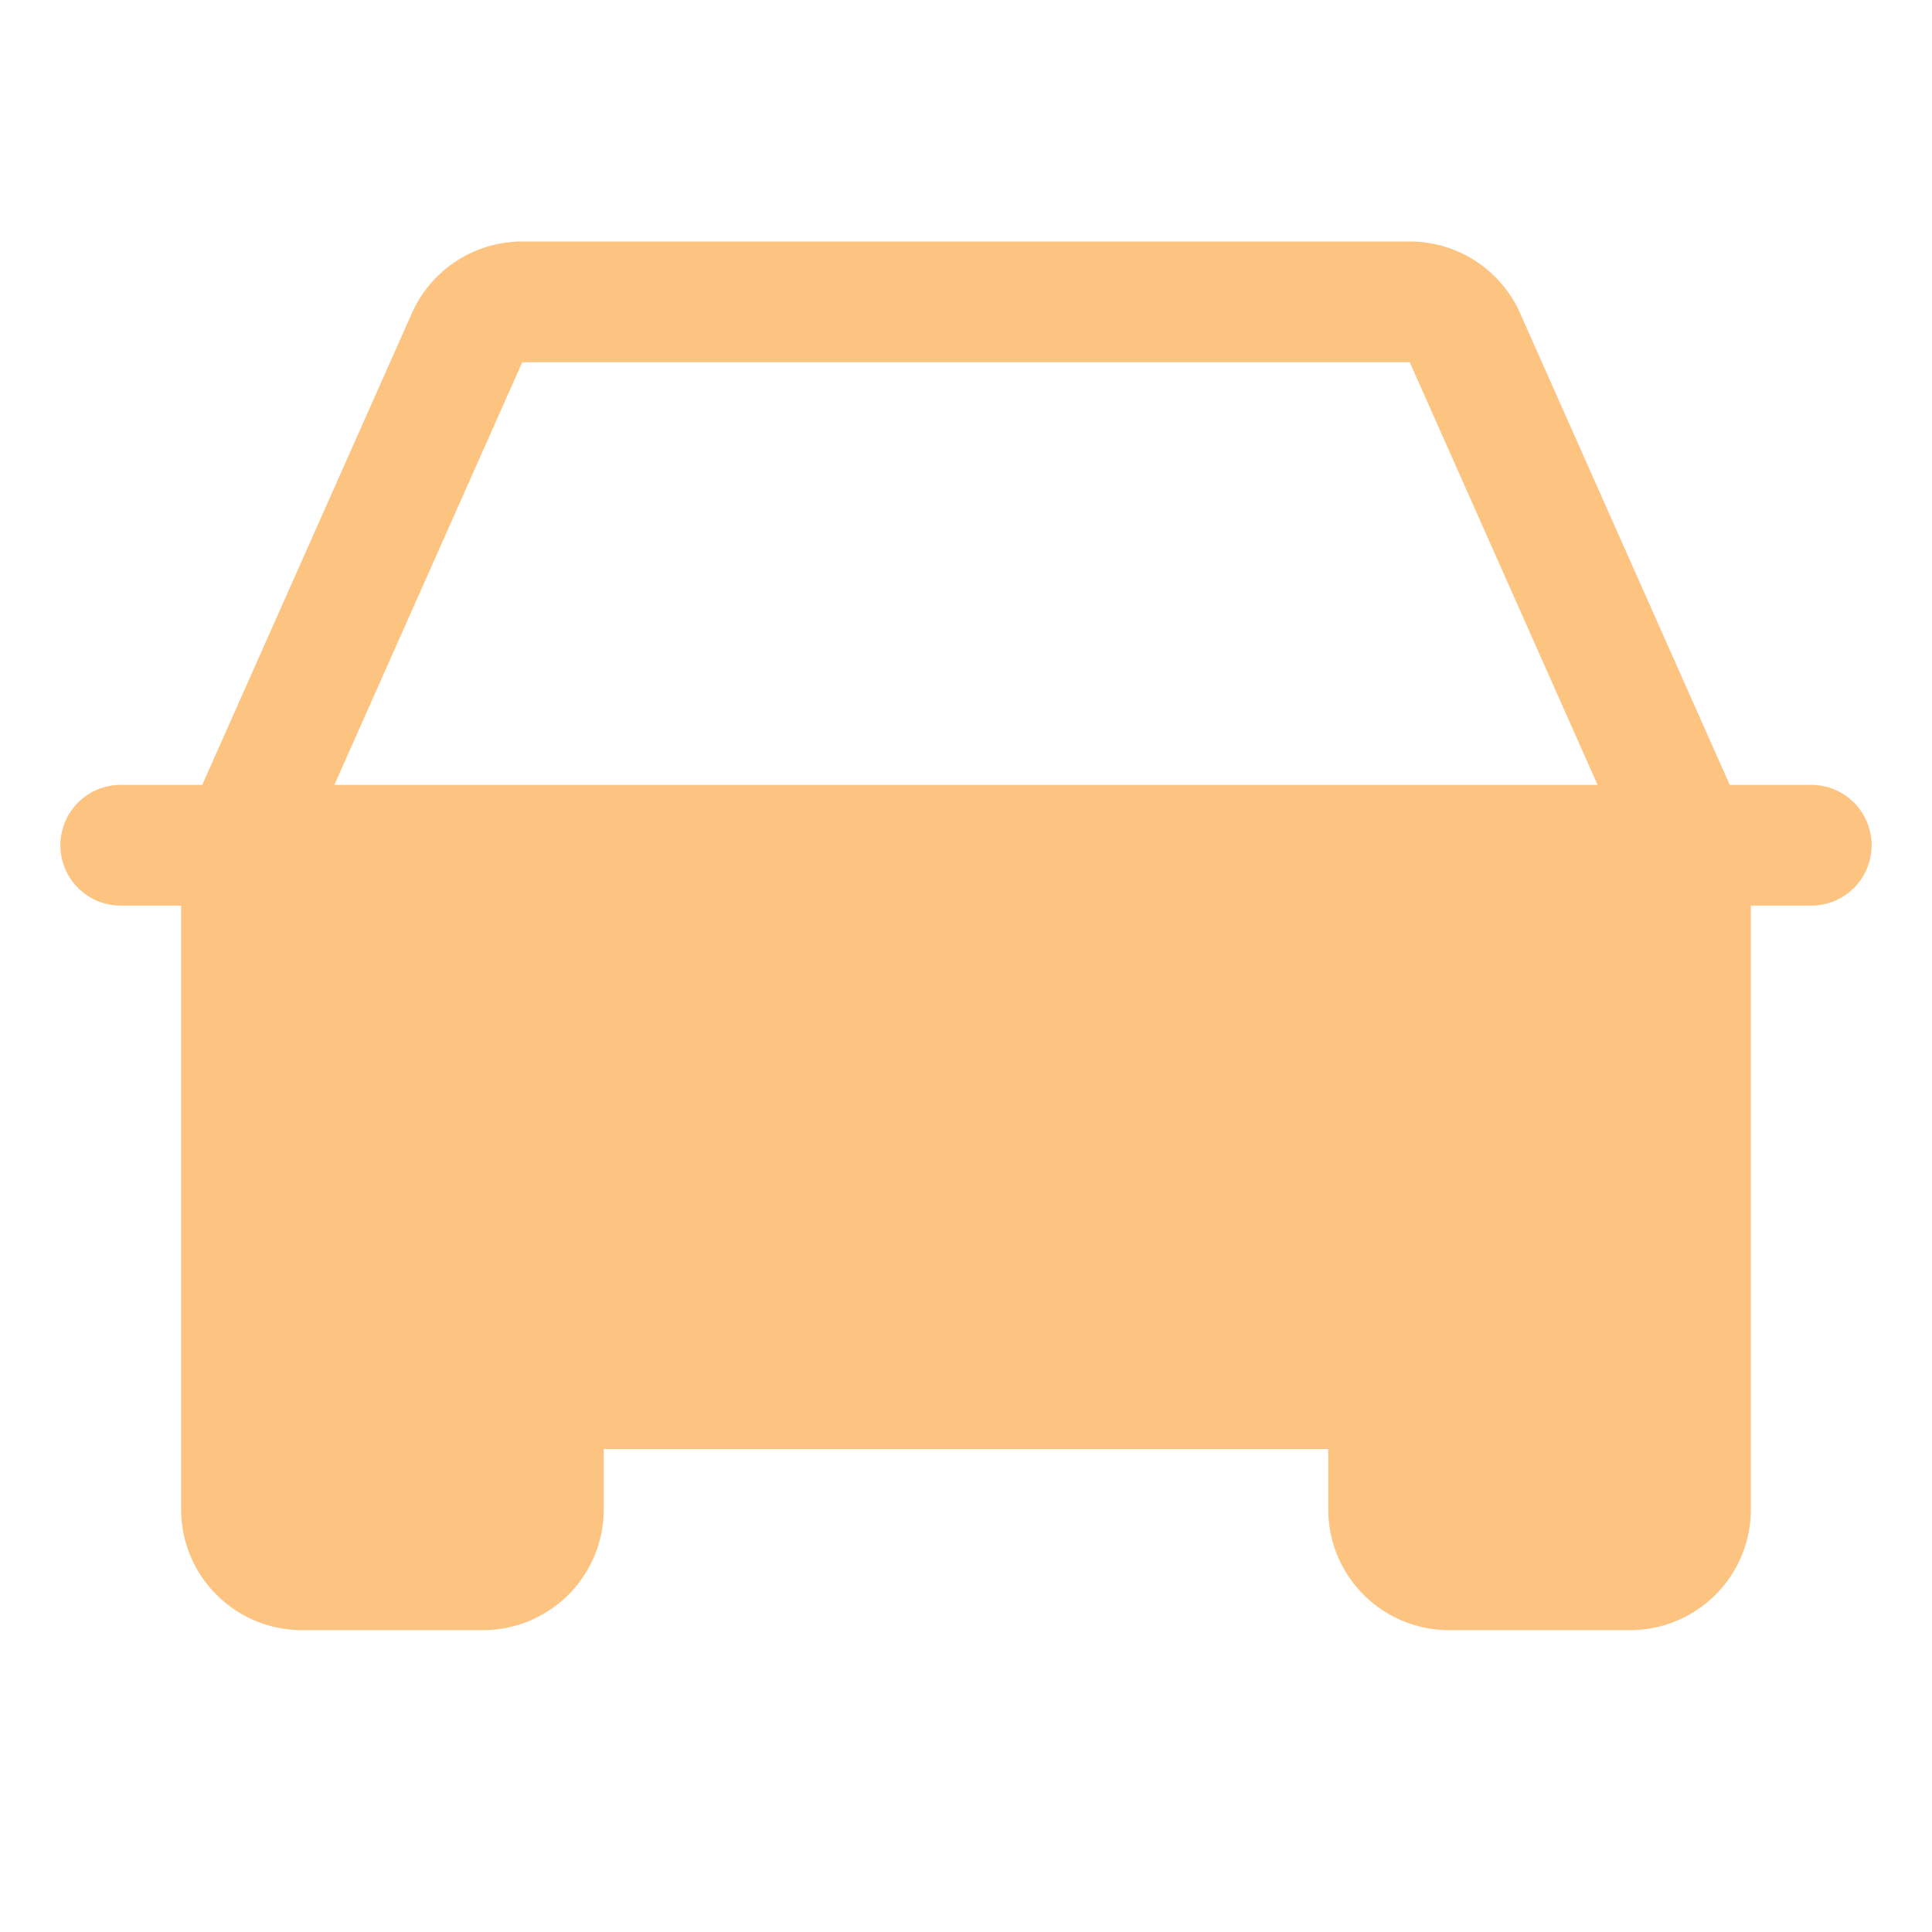 <svg id="Group_197" data-name="Group 197" xmlns="http://www.w3.org/2000/svg" width="64" height="64" viewBox="0 0 64 64">
  <rect id="Rectangle_57" data-name="Rectangle 57" width="64" height="64" fill="none"/>
  <path id="Path_29" data-name="Path 29" d="M66,50H63.3L56.355,34.375A4,4,0,0,0,52.7,32H23.3a4,4,0,0,0-3.655,2.375L12.7,50H10a2,2,0,0,0,0,4h2V74a4,4,0,0,0,4,4h6a4,4,0,0,0,4-4V72H50v2a4,4,0,0,0,4,4h6a4,4,0,0,0,4-4V54h2a2,2,0,0,0,0-4ZM17.077,50,23.3,36H52.7l6.222,14Z" transform="translate(-6 -24)" fill="#fdc381"/>
</svg>

